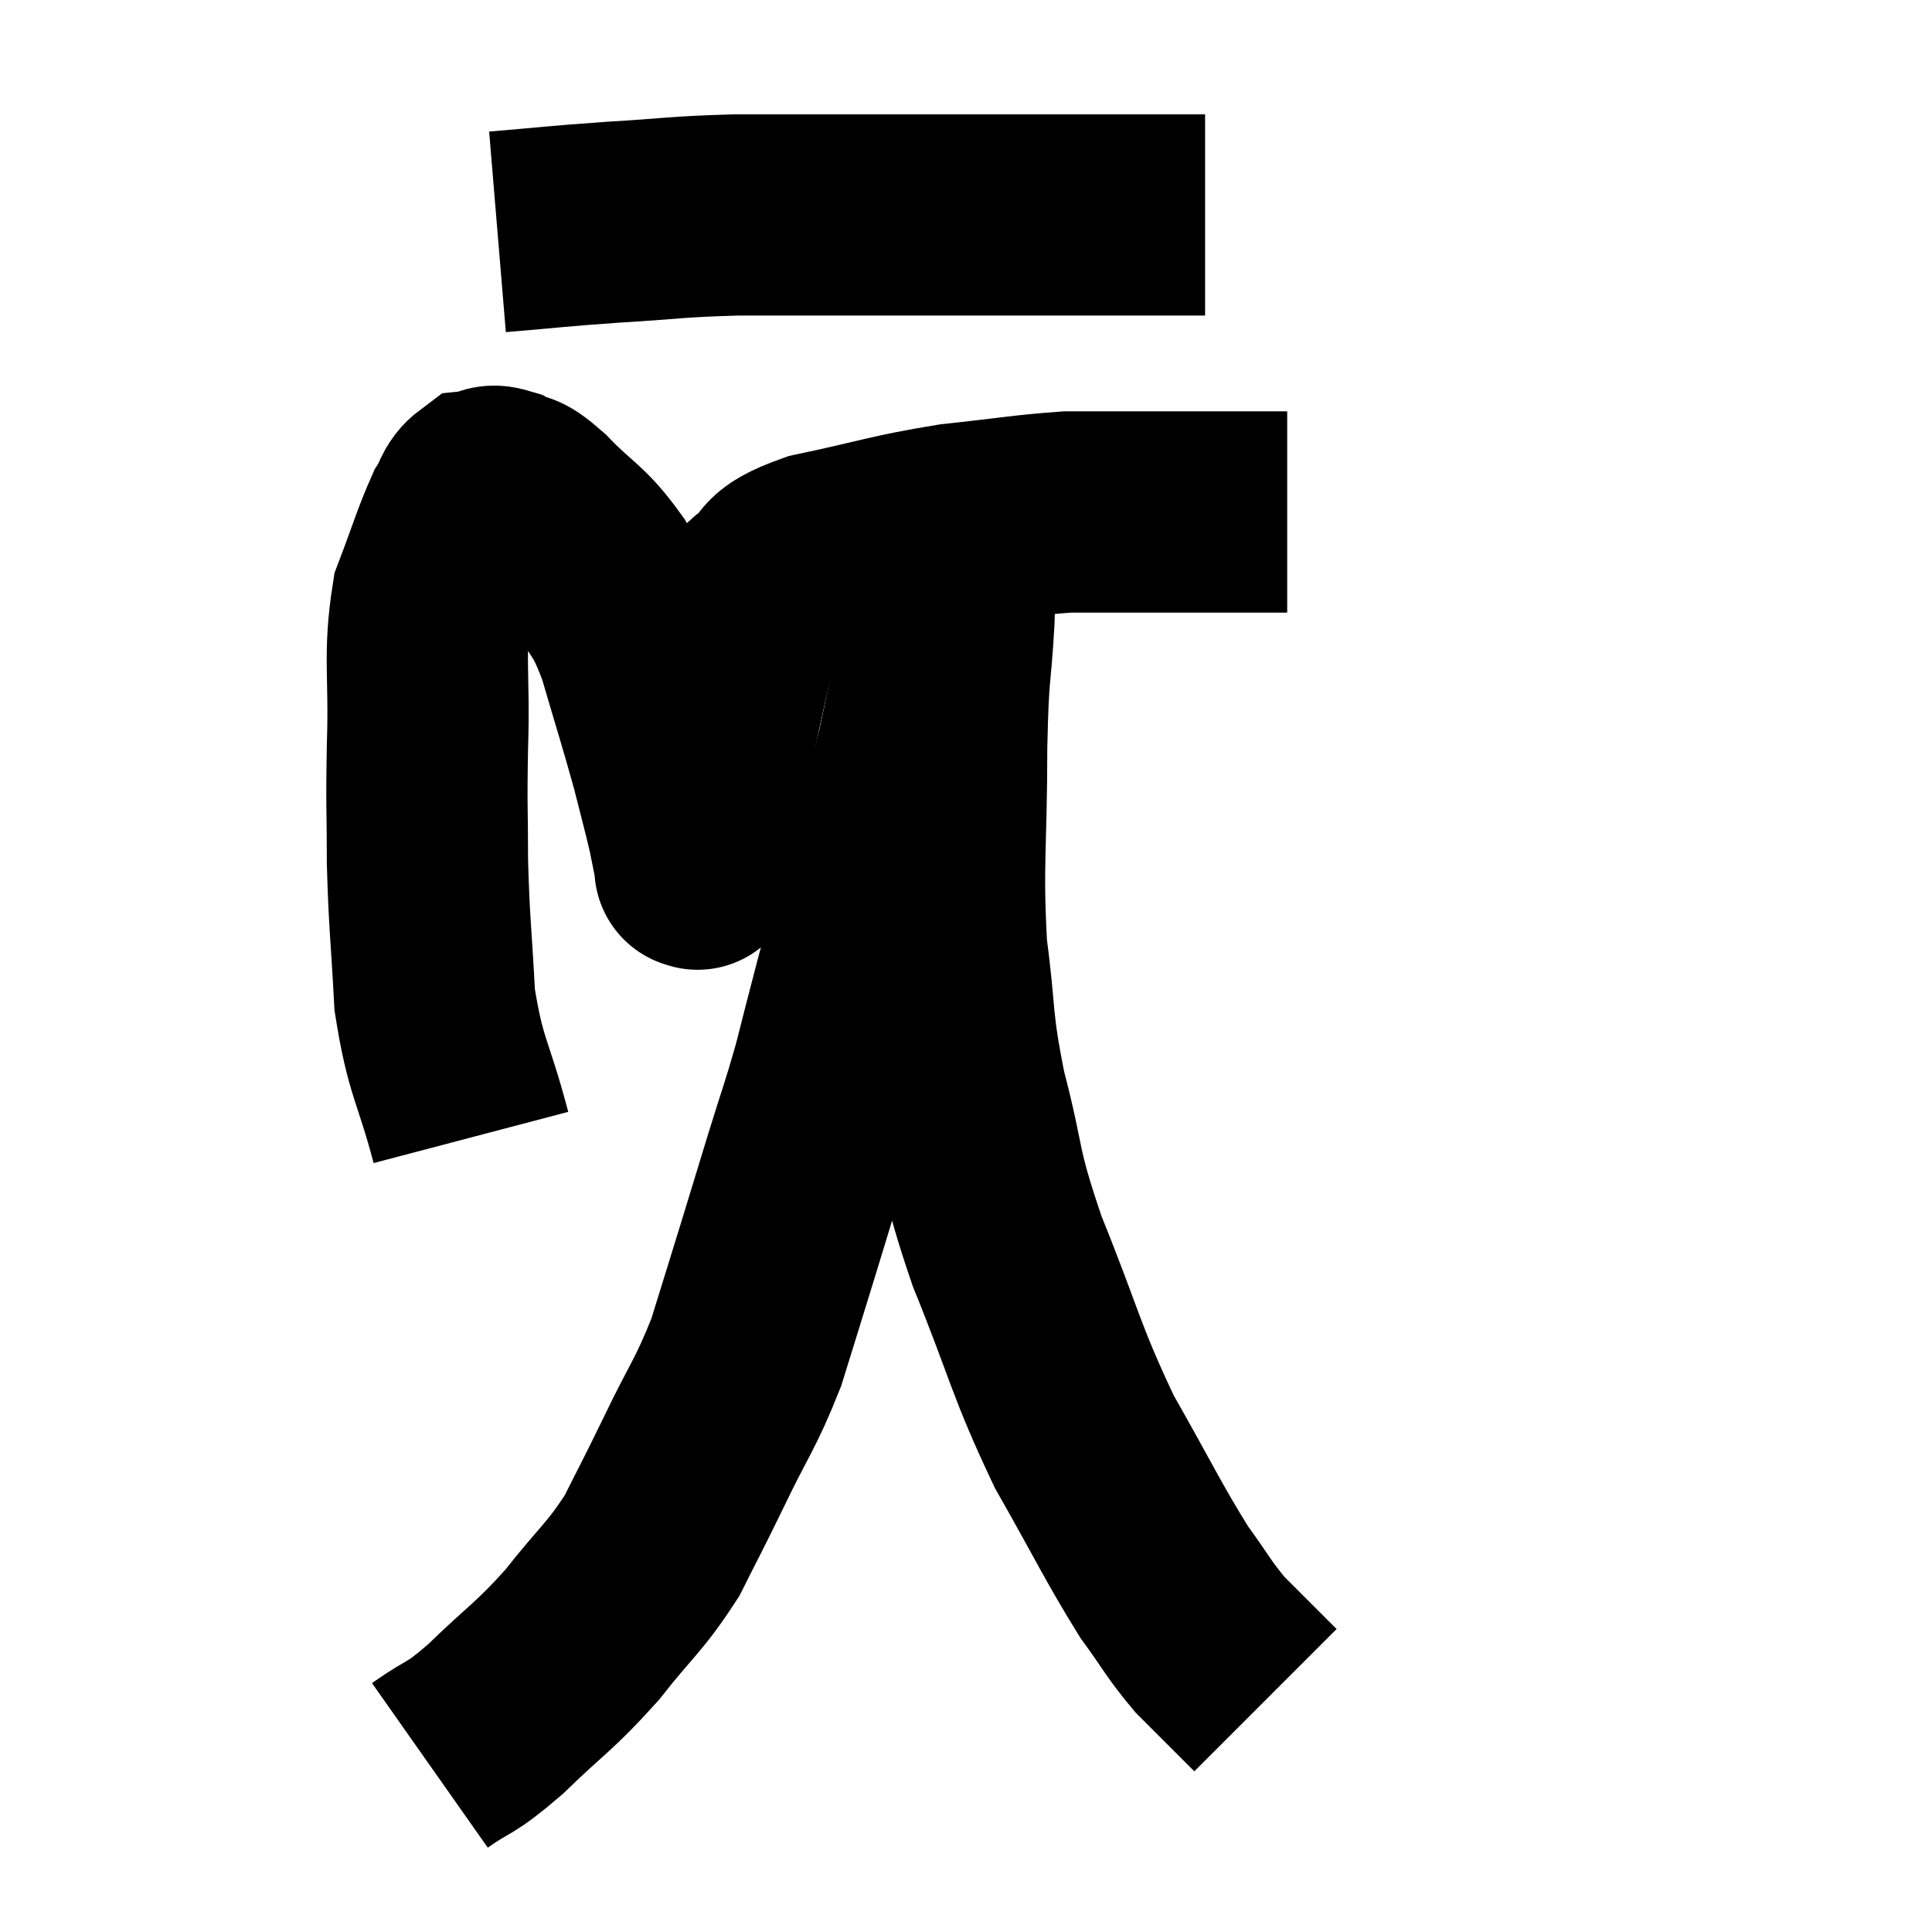 <svg width="48" height="48" viewBox="0 0 48 48" xmlns="http://www.w3.org/2000/svg"><path d="M 11.7 28.26 C 11.25 26.55, 11.07 26.55, 10.8 24.84 C 10.71 23.13, 10.665 22.995, 10.62 21.42 C 10.62 19.98, 10.59 20.175, 10.62 18.54 C 10.68 16.71, 10.515 16.305, 10.74 14.88 C 11.13 13.86, 11.22 13.515, 11.52 12.84 C 11.73 12.51, 11.7 12.36, 11.94 12.18 C 12.21 12.15, 12.135 12.015, 12.48 12.12 C 12.9 12.36, 12.72 12.075, 13.32 12.6 C 14.1 13.41, 14.25 13.35, 14.88 14.22 C 15.36 15.15, 15.39 14.895, 15.84 16.08 C 16.26 17.52, 16.365 17.82, 16.68 18.96 C 16.89 19.8, 16.95 19.995, 17.1 20.64 C 17.19 21.09, 17.235 21.315, 17.28 21.54 C 17.28 21.54, 17.25 21.615, 17.28 21.54 C 17.34 21.39, 17.31 21.915, 17.4 21.24 C 17.52 20.04, 17.445 20.055, 17.64 18.84 C 17.91 17.61, 17.97 17.265, 18.18 16.38 C 18.33 15.84, 18.315 15.705, 18.48 15.3 C 18.66 15.03, 18.39 15.15, 18.84 14.76 C 19.56 14.25, 19.065 14.175, 20.28 13.74 C 21.99 13.38, 22.14 13.275, 23.7 13.02 C 25.11 12.87, 25.47 12.795, 26.52 12.72 C 27.21 12.72, 26.97 12.72, 27.9 12.72 C 29.07 12.72, 29.295 12.72, 30.24 12.72 C 30.96 12.72, 31.29 12.72, 31.68 12.72 C 31.74 12.72, 31.725 12.72, 31.8 12.72 L 31.98 12.72" fill="none" stroke="black" stroke-width="5"></path><path d="M 12.36 5.76 C 13.8 5.64, 13.755 5.625, 15.24 5.52 C 16.77 5.43, 16.725 5.385, 18.3 5.34 C 19.92 5.34, 20.16 5.34, 21.54 5.34 C 22.68 5.34, 22.605 5.34, 23.82 5.34 C 25.11 5.34, 25.23 5.34, 26.4 5.34 C 27.45 5.34, 27.645 5.34, 28.5 5.34 C 29.16 5.34, 29.46 5.34, 29.82 5.34 L 29.94 5.34" fill="none" stroke="black" stroke-width="5"></path><path d="M 10.68 43.86 C 11.49 43.29, 11.355 43.53, 12.3 42.72 C 13.38 41.67, 13.485 41.7, 14.46 40.62 C 15.33 39.51, 15.51 39.465, 16.2 38.4 C 16.71 37.38, 16.635 37.56, 17.22 36.36 C 17.88 34.98, 18.015 34.92, 18.54 33.6 C 18.93 32.34, 18.96 32.25, 19.32 31.08 C 19.65 30, 19.635 30.045, 19.98 28.92 C 20.34 27.75, 20.385 27.69, 20.7 26.58 C 20.97 25.53, 20.925 25.68, 21.24 24.48 C 21.6 23.13, 21.57 23.235, 21.96 21.78 C 22.38 20.22, 22.455 20.07, 22.8 18.66 C 23.07 17.4, 23.115 17.16, 23.34 16.14 C 23.52 15.36, 23.61 14.97, 23.7 14.58 C 23.7 14.58, 23.7 14.58, 23.7 14.58 C 23.7 14.58, 23.7 14.655, 23.7 14.58 C 23.7 14.43, 23.7 14.505, 23.7 14.28 C 23.7 13.98, 23.7 13.83, 23.7 13.68 C 23.7 13.68, 23.7 13.68, 23.7 13.68 C 23.7 13.68, 23.7 13.68, 23.7 13.68 C 23.7 13.68, 23.7 13.635, 23.7 13.68 C 23.7 13.77, 23.7 13.425, 23.7 13.86 C 23.7 14.64, 23.745 14.25, 23.7 15.42 C 23.61 16.98, 23.565 16.5, 23.52 18.54 C 23.52 21.06, 23.4 21.42, 23.52 23.58 C 23.76 25.38, 23.625 25.305, 24 27.18 C 24.51 29.13, 24.285 28.92, 25.02 31.08 C 25.98 33.45, 25.965 33.765, 26.94 35.82 C 27.93 37.56, 28.14 38.04, 28.92 39.3 C 29.49 40.08, 29.52 40.215, 30.06 40.86 C 30.57 41.37, 30.78 41.58, 31.08 41.88 C 31.17 41.97, 31.215 42.015, 31.26 42.06 C 31.26 42.06, 31.215 42.015, 31.26 42.06 L 31.44 42.24" fill="none" stroke="black" stroke-width="5"></path></svg>